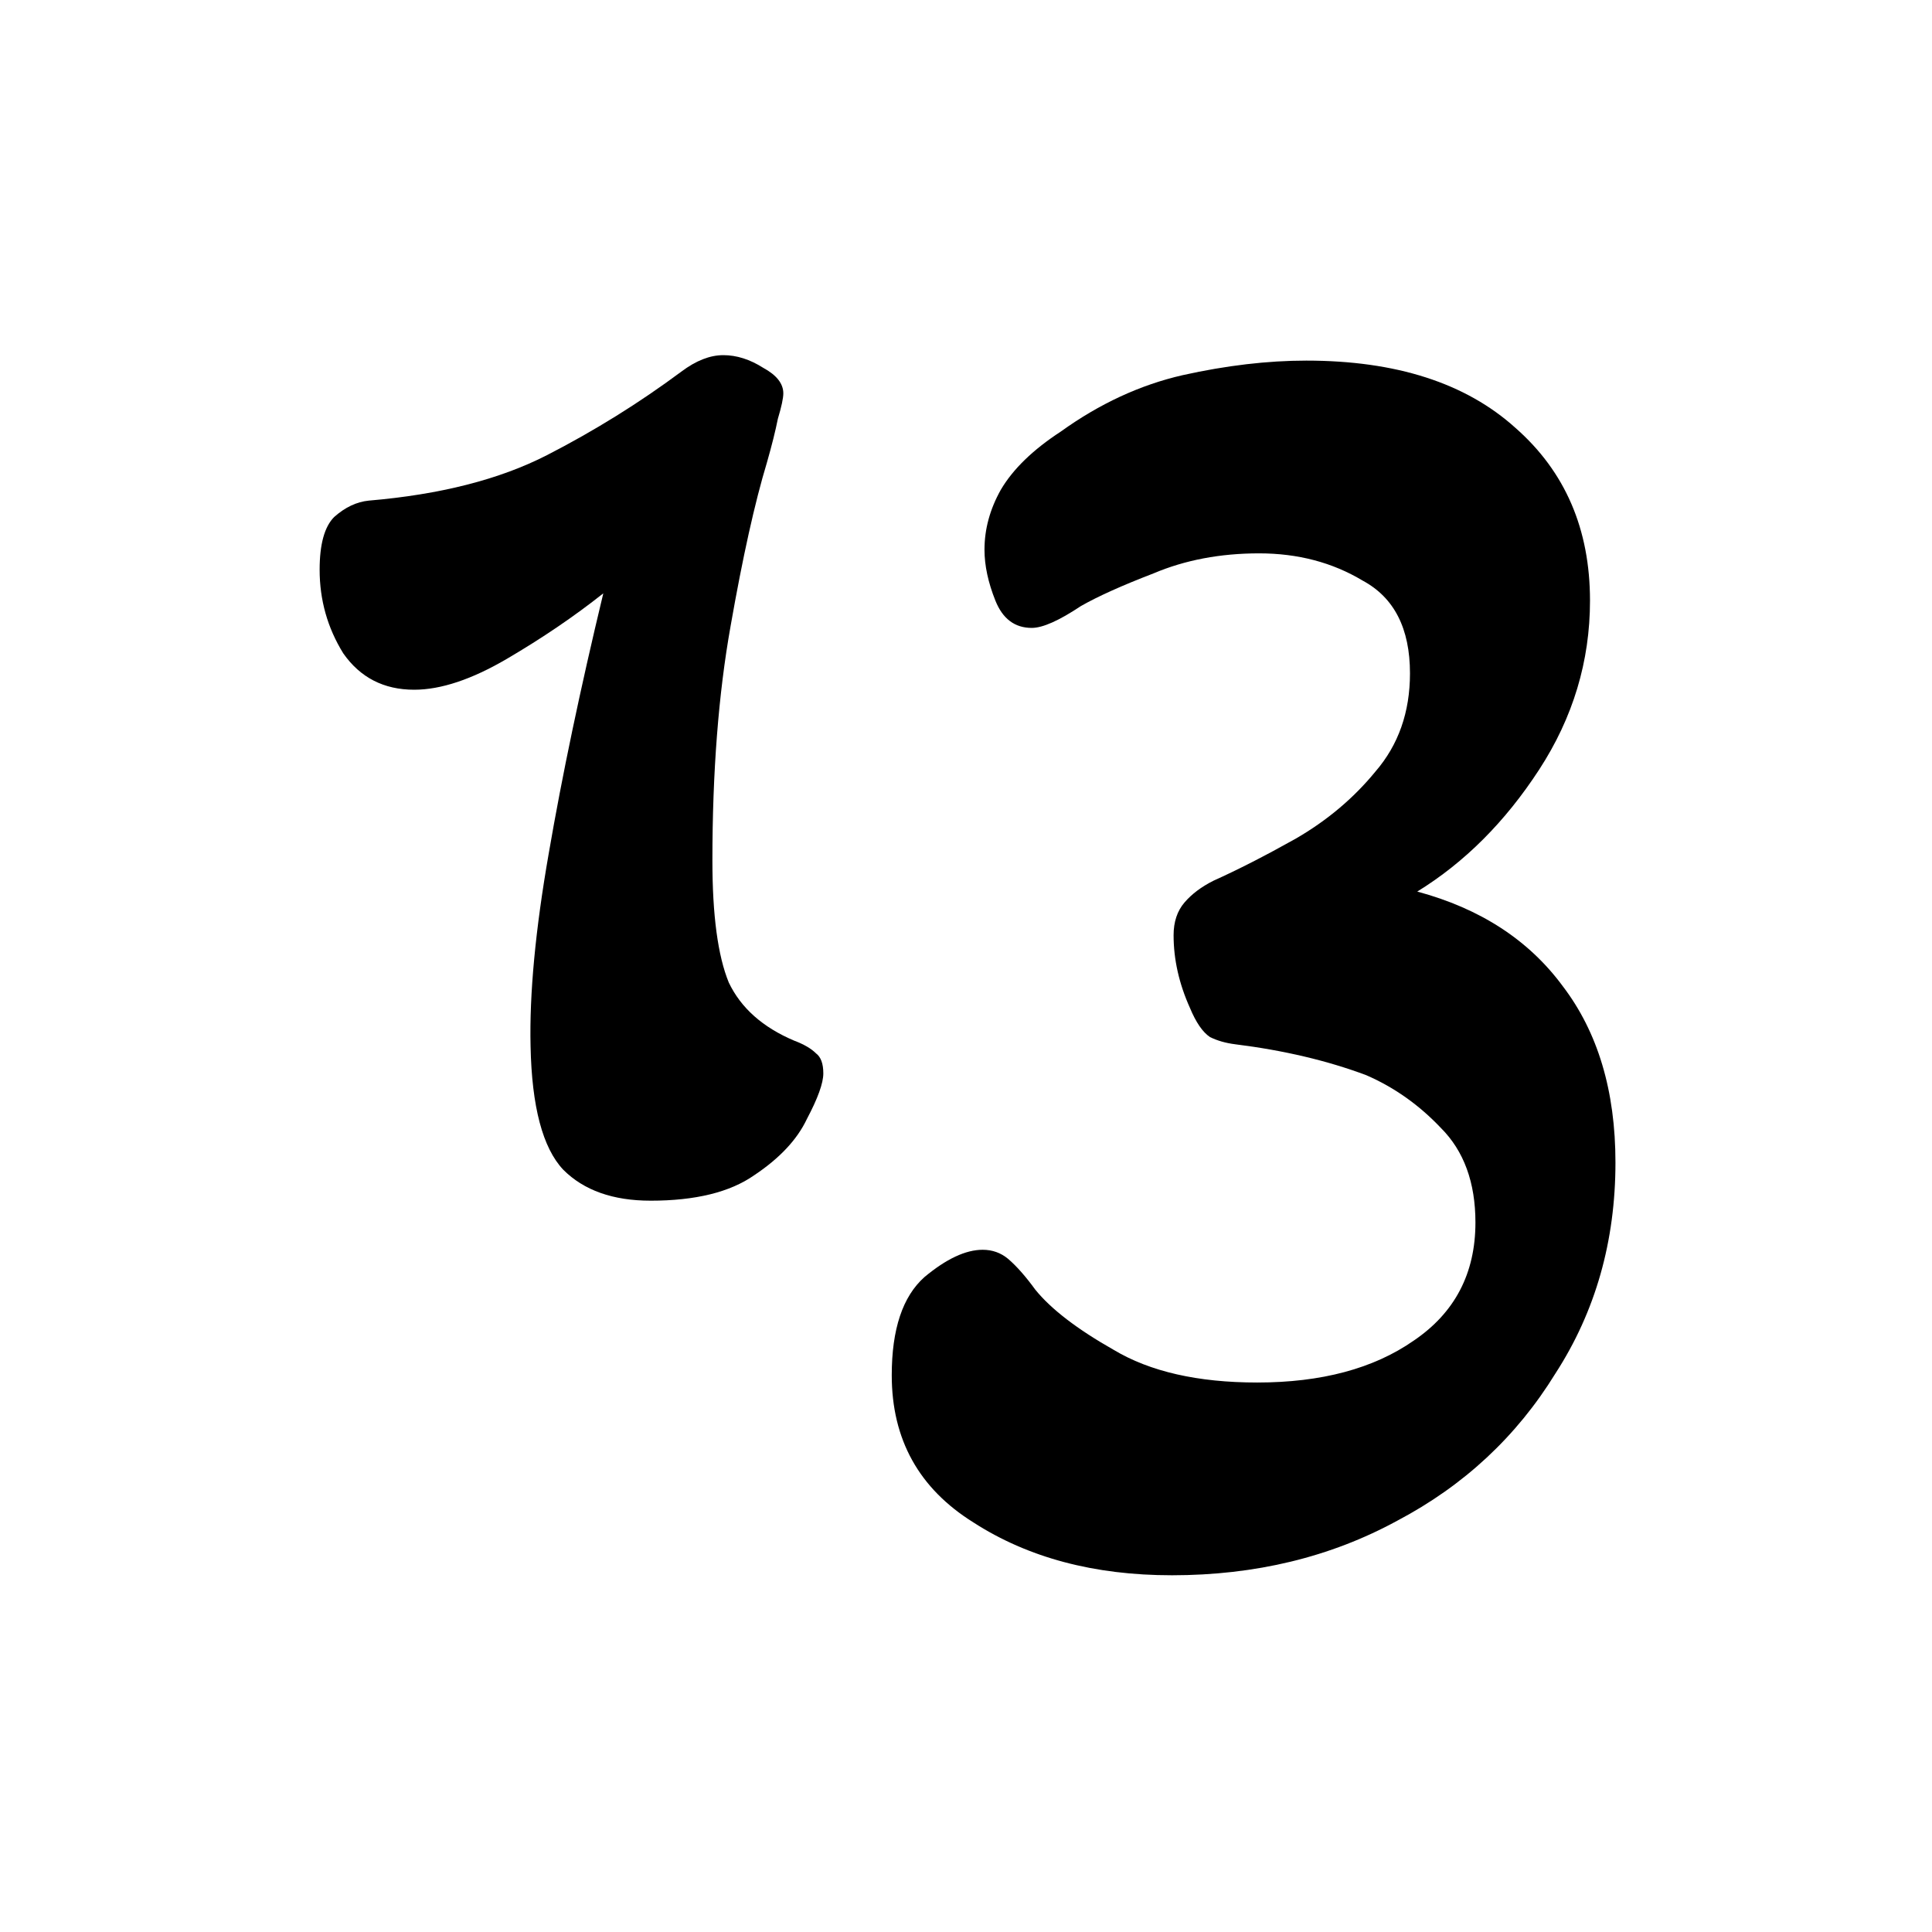 <svg fill="none" height="272" viewBox="0 0 272 272" width="272" xmlns="http://www.w3.org/2000/svg"><g fill="rgb(0,0,0)"><path d="m91.592 169.04c-5.291 0-9.387-1.451-12.288-4.352-2.901-3.072-4.437-8.875-4.608-17.408-.171-7.339.683-16.384 2.56-27.136 1.877-10.923 4.437-23.125 7.68-36.608-4.096 3.243-8.619 6.315-13.568 9.216s-9.301 4.352-13.056 4.352c-4.267 0-7.595-1.707-9.984-5.12-2.219-3.584-3.328-7.509-3.328-11.776 0-3.584.683-6.059 2.048-7.424 1.536-1.365 3.157-2.133 4.864-2.304 10.069-.853 18.432-2.987 25.088-6.4s12.971-7.339 18.944-11.776c2.048-1.536 4.011-2.304 5.888-2.304 1.877 0 3.755.597 5.632 1.792 1.877 1.024 2.816 2.219 2.816 3.584 0 .683-.256 1.877-.768 3.584-.341 1.707-.853 3.755-1.536 6.144-1.707 5.632-3.413 13.312-5.12 23.04-1.707 9.557-2.56 20.565-2.56 33.024 0 7.68.768 13.397 2.304 17.152 1.707 3.584 4.779 6.315 9.216 8.192 1.365.512 2.389 1.109 3.072 1.792.683.512 1.024 1.451 1.024 2.816s-.768 3.499-2.304 6.4c-1.365 2.901-3.84 5.547-7.424 7.936-3.413 2.389-8.277 3.584-14.592 3.584z"/><path d="m164.97 221.776c-10.923 0-20.224-2.475-27.904-7.424-7.68-4.779-11.52-11.691-11.52-20.736 0-6.485 1.536-11.093 4.608-13.824 3.072-2.56 5.803-3.84 8.192-3.84 1.365 0 2.56.427 3.584 1.28 1.195 1.024 2.475 2.475 3.84 4.352 2.219 2.731 5.888 5.547 11.008 8.448 5.12 3.072 11.861 4.608 20.224 4.608 9.045 0 16.384-1.963 22.016-5.888 5.803-3.925 8.704-9.472 8.704-16.64 0-5.632-1.621-10.069-4.864-13.312-3.072-3.243-6.571-5.717-10.496-7.424-5.461-2.048-11.605-3.499-18.432-4.352-1.365-.171-2.56-.512-3.584-1.024-1.024-.683-1.963-2.048-2.816-4.096-1.536-3.413-2.304-6.827-2.304-10.24 0-1.877.512-3.413 1.536-4.608s2.389-2.219 4.096-3.072c3.413-1.536 7.253-3.499 11.52-5.888 4.437-2.56 8.192-5.717 11.264-9.472 3.243-3.755 4.864-8.363 4.864-13.824 0-6.315-2.219-10.667-6.656-13.056-4.267-2.56-9.131-3.84-14.592-3.84s-10.411.939-14.848 2.816c-4.437 1.707-7.851 3.243-10.24 4.608-3.072 2.048-5.376 3.072-6.912 3.072-2.389 0-4.096-1.28-5.12-3.84s-1.536-4.949-1.536-7.168c0-2.901.768-5.717 2.304-8.448 1.707-2.901 4.523-5.632 8.448-8.192 5.461-3.925 11.179-6.571 17.152-7.936 6.144-1.365 11.947-2.048 17.408-2.048 12.629 0 22.443 3.157 29.44 9.472 6.997 6.144 10.496 14.251 10.496 24.32 0 8.533-2.389 16.469-7.168 23.808s-10.496 13.056-17.152 17.152c8.875 2.389 15.701 6.827 20.48 13.312 4.949 6.485 7.424 14.763 7.424 24.832 0 11.093-2.816 20.992-8.448 29.696-5.461 8.875-12.885 15.787-22.272 20.736-9.387 5.12-19.968 7.68-31.744 7.68z"/></g></svg>